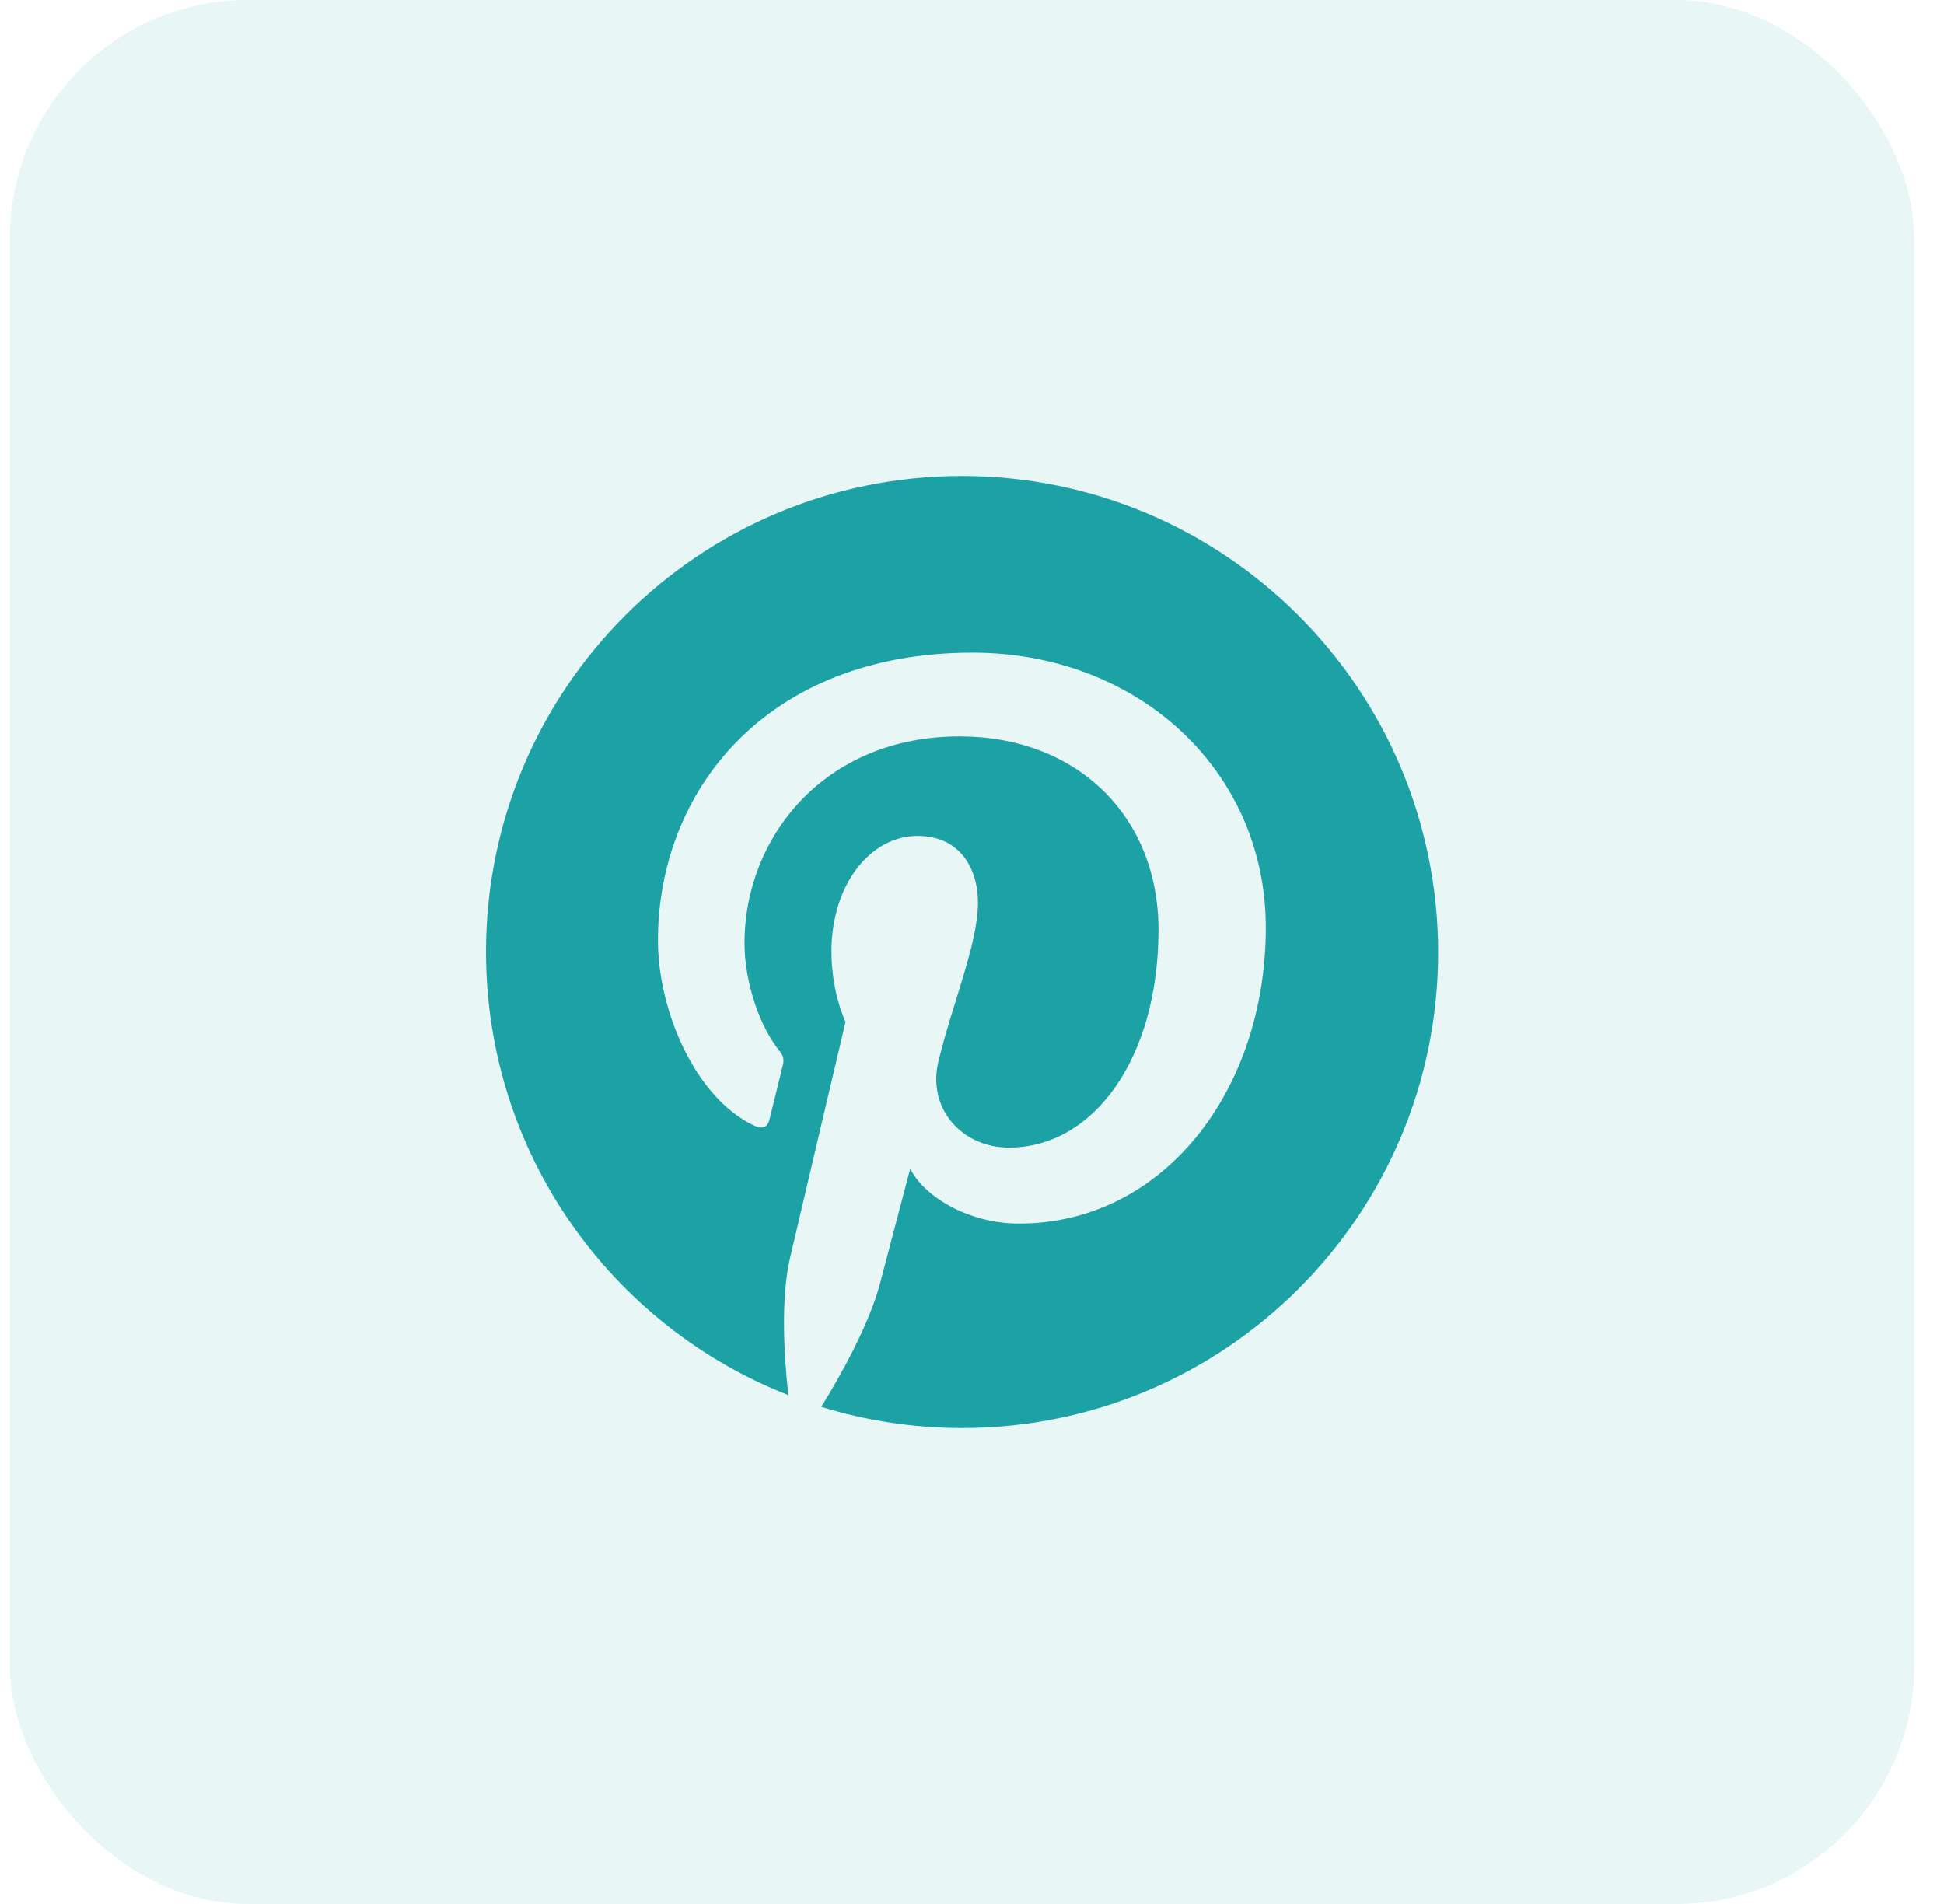 <svg width="49" height="48" viewBox="0 0 49 48" fill="none" xmlns="http://www.w3.org/2000/svg">
<rect x="0.25" width="48" height="48" rx="6" fill="#1CA2A5" fill-opacity="0.1"/>
<path d="M24.245 12C17.611 12 12.25 17.371 12.25 23.995C12.25 29.079 15.409 33.423 19.872 35.171C19.763 34.223 19.674 32.762 19.911 31.725C20.128 30.787 21.313 25.762 21.313 25.762C21.313 25.762 20.957 25.042 20.957 23.985C20.957 22.317 21.925 21.073 23.13 21.073C24.156 21.073 24.65 21.843 24.65 22.761C24.65 23.788 23.998 25.328 23.653 26.759C23.366 27.954 24.255 28.931 25.43 28.931C27.562 28.931 29.201 26.68 29.201 23.442C29.201 20.569 27.138 18.565 24.186 18.565C20.77 18.565 18.766 21.122 18.766 23.768C18.766 24.795 19.161 25.9 19.654 26.503C19.753 26.621 19.763 26.73 19.733 26.848C19.645 27.223 19.437 28.043 19.398 28.211C19.348 28.428 19.22 28.477 18.993 28.369C17.512 27.658 16.584 25.466 16.584 23.709C16.584 19.928 19.329 16.453 24.512 16.453C28.668 16.453 31.906 19.414 31.906 23.383C31.906 27.52 29.3 30.847 25.686 30.847C24.472 30.847 23.327 30.215 22.942 29.464C22.942 29.464 22.34 31.755 22.192 32.318C21.925 33.364 21.195 34.667 20.701 35.467C21.826 35.812 23.011 36 24.255 36C30.879 36 36.25 30.629 36.25 24.005C36.24 17.371 30.869 12 24.245 12Z" fill="#1CA2A5"/>
</svg>

